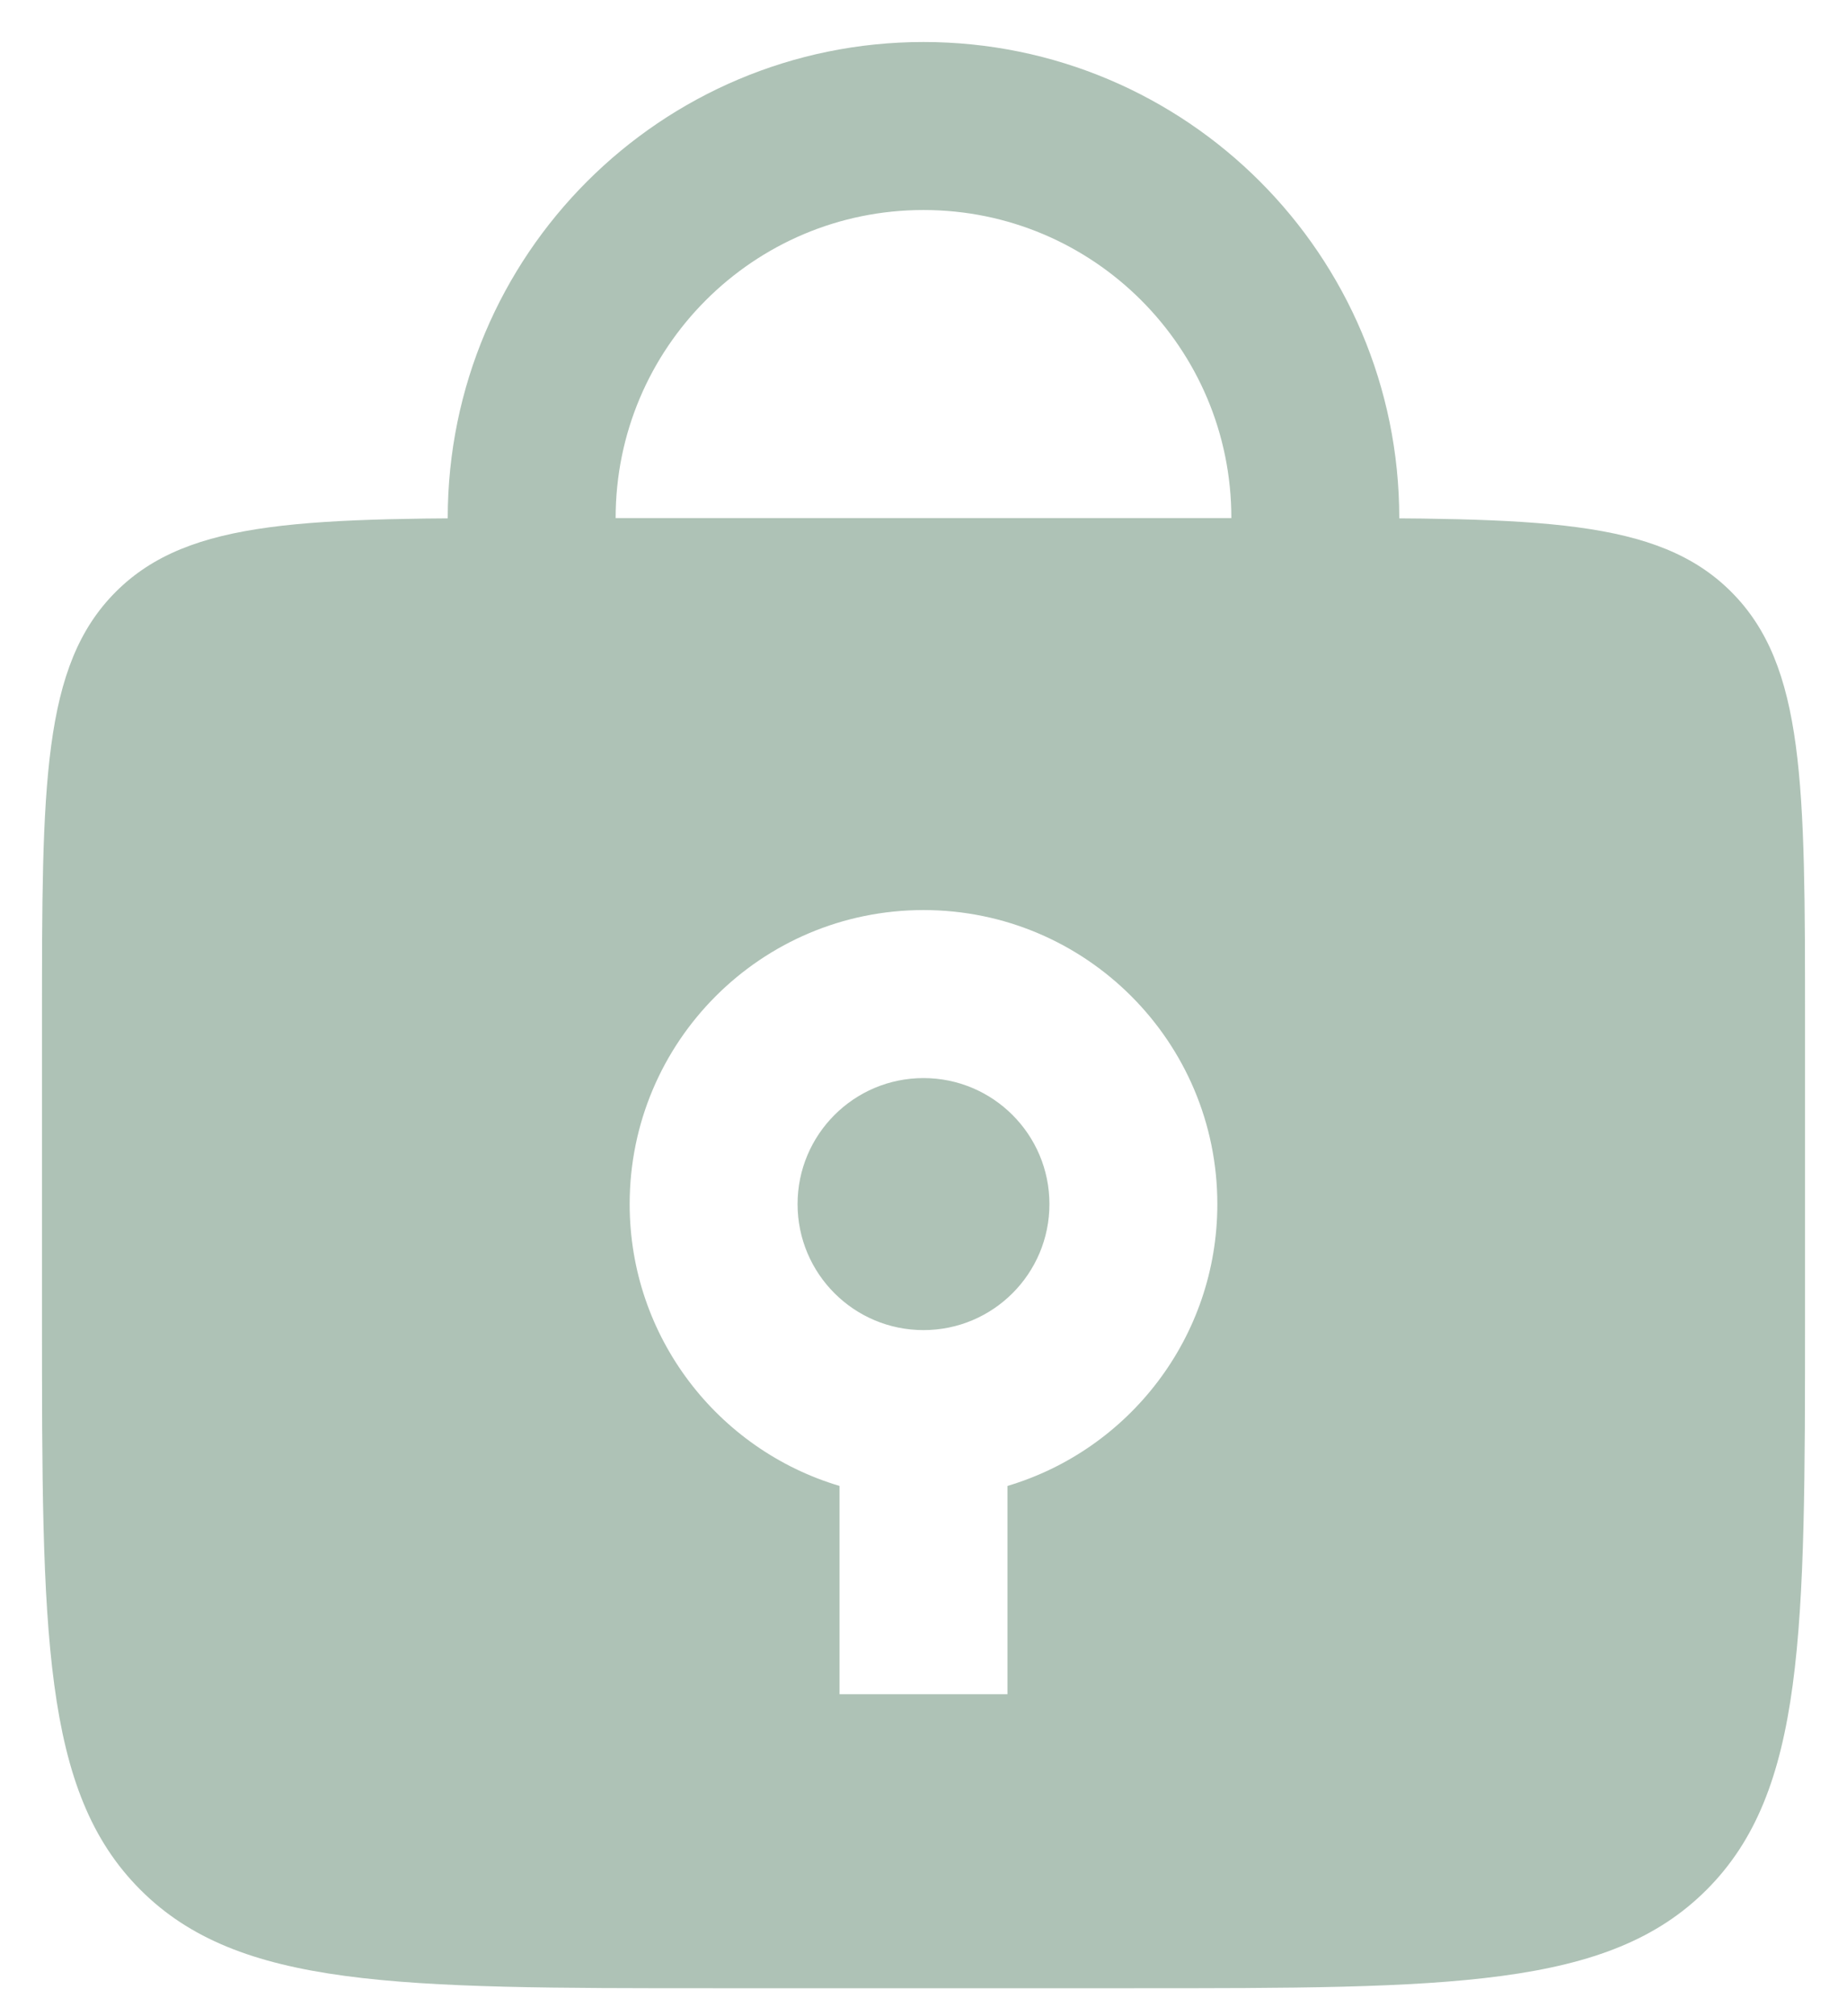 <svg width="22" height="24" viewBox="0 0 22 24" fill="none" xmlns="http://www.w3.org/2000/svg">
<path d="M15.667 7.333V6.167C15.667 3.589 13.577 1.5 11 1.5V1.5C8.423 1.5 6.333 3.589 6.333 6.167V7.333" stroke="#AEC2B6" stroke-width="2" stroke-linecap="round"/>
<path fill-rule="evenodd" clip-rule="evenodd" d="M1.379 7.045C0.5 7.924 0.5 9.338 0.5 12.167V15.667C0.5 19.438 0.5 21.323 1.672 22.495C2.843 23.667 4.729 23.667 8.5 23.667H13.5C17.271 23.667 19.157 23.667 20.328 22.495C21.5 21.323 21.5 19.438 21.5 15.667V12.167C21.5 9.338 21.5 7.924 20.621 7.045C19.743 6.167 18.328 6.167 15.5 6.167H6.5C3.672 6.167 2.257 6.167 1.379 7.045ZM11 15.833C11.828 15.833 12.5 15.162 12.5 14.333C12.5 13.505 11.828 12.833 11 12.833C10.172 12.833 9.5 13.505 9.5 14.333C9.5 15.162 10.172 15.833 11 15.833ZM14.5 14.333C14.5 15.919 13.446 17.258 12 17.688V20.167H10V17.688C8.554 17.258 7.5 15.919 7.5 14.333C7.5 12.4 9.067 10.833 11 10.833C12.933 10.833 14.5 12.4 14.5 14.333Z" fill="#AEC2B6"/>
</svg>
